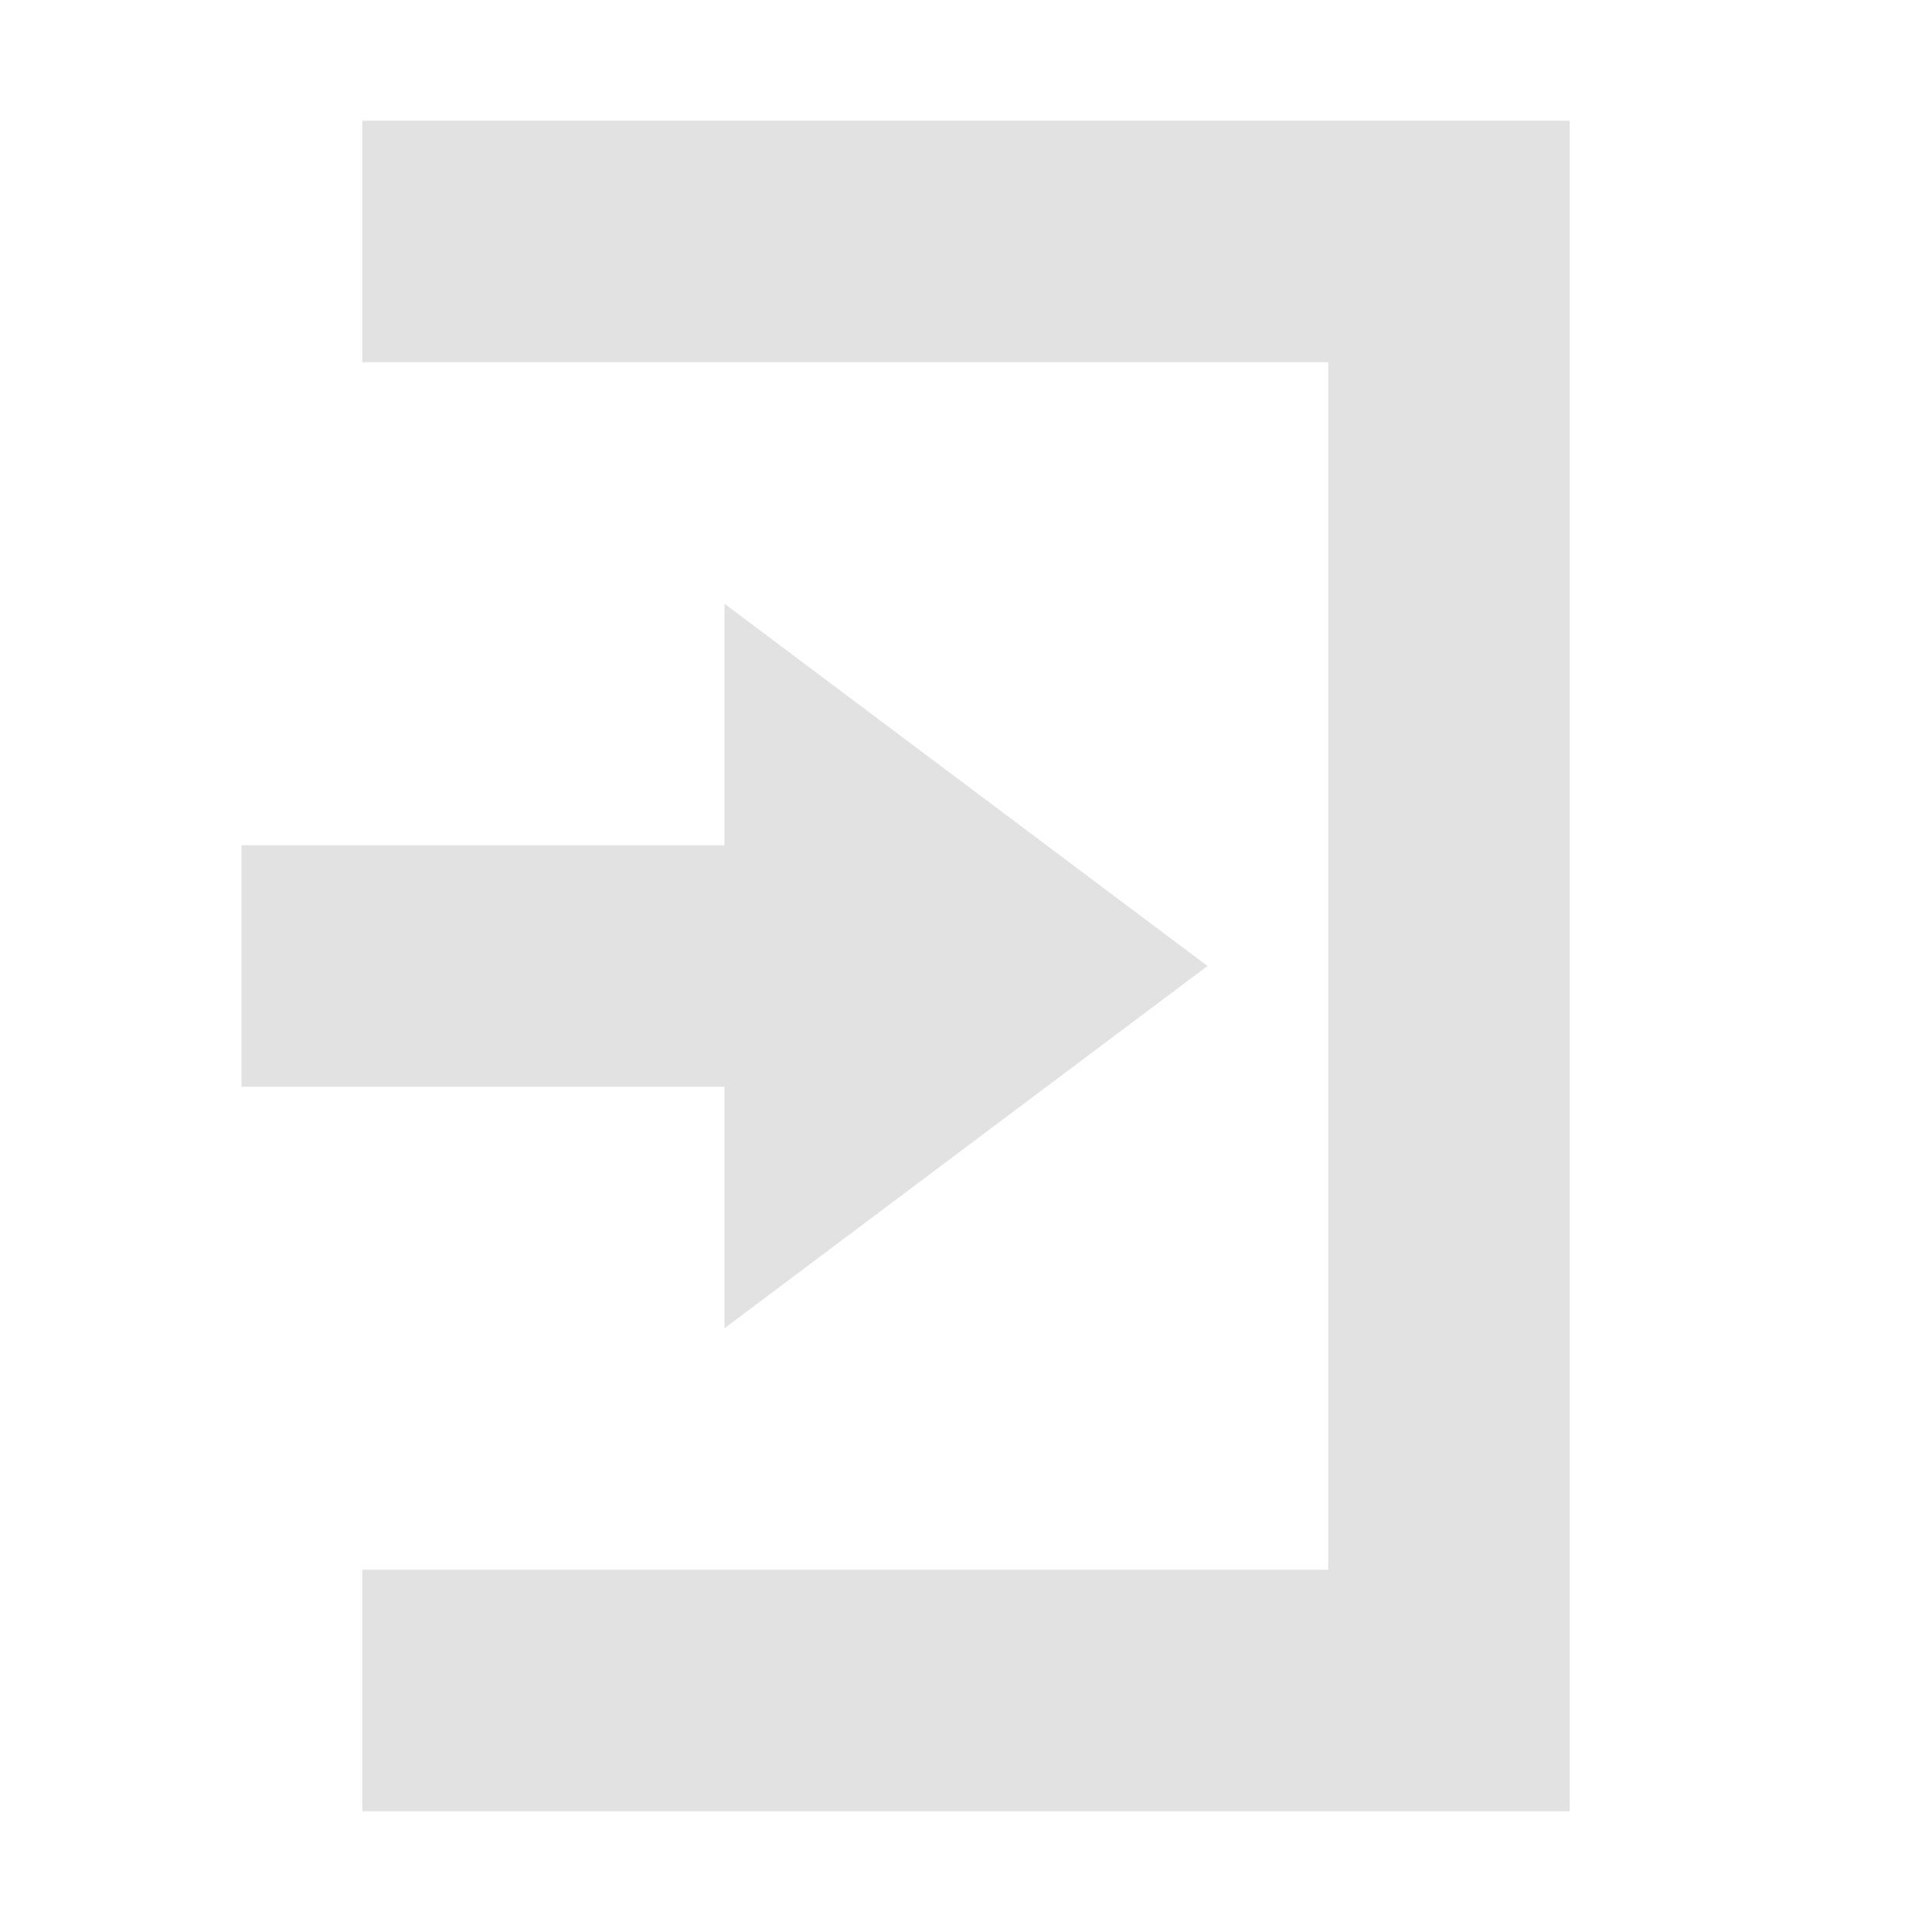 <svg xmlns="http://www.w3.org/2000/svg" width="16" height="16" version="1.1">
 <path style="fill:#e2e2e3" d="M 6,5 10,8 6,11 V 9 H 2 V 7 H 6 Z"/>
 <path style="fill:#e2e2e3" d="M 13,15 H 3 V 13 H 11 V 3 3 H 3 V 1 H 13 Z"/>
</svg>
